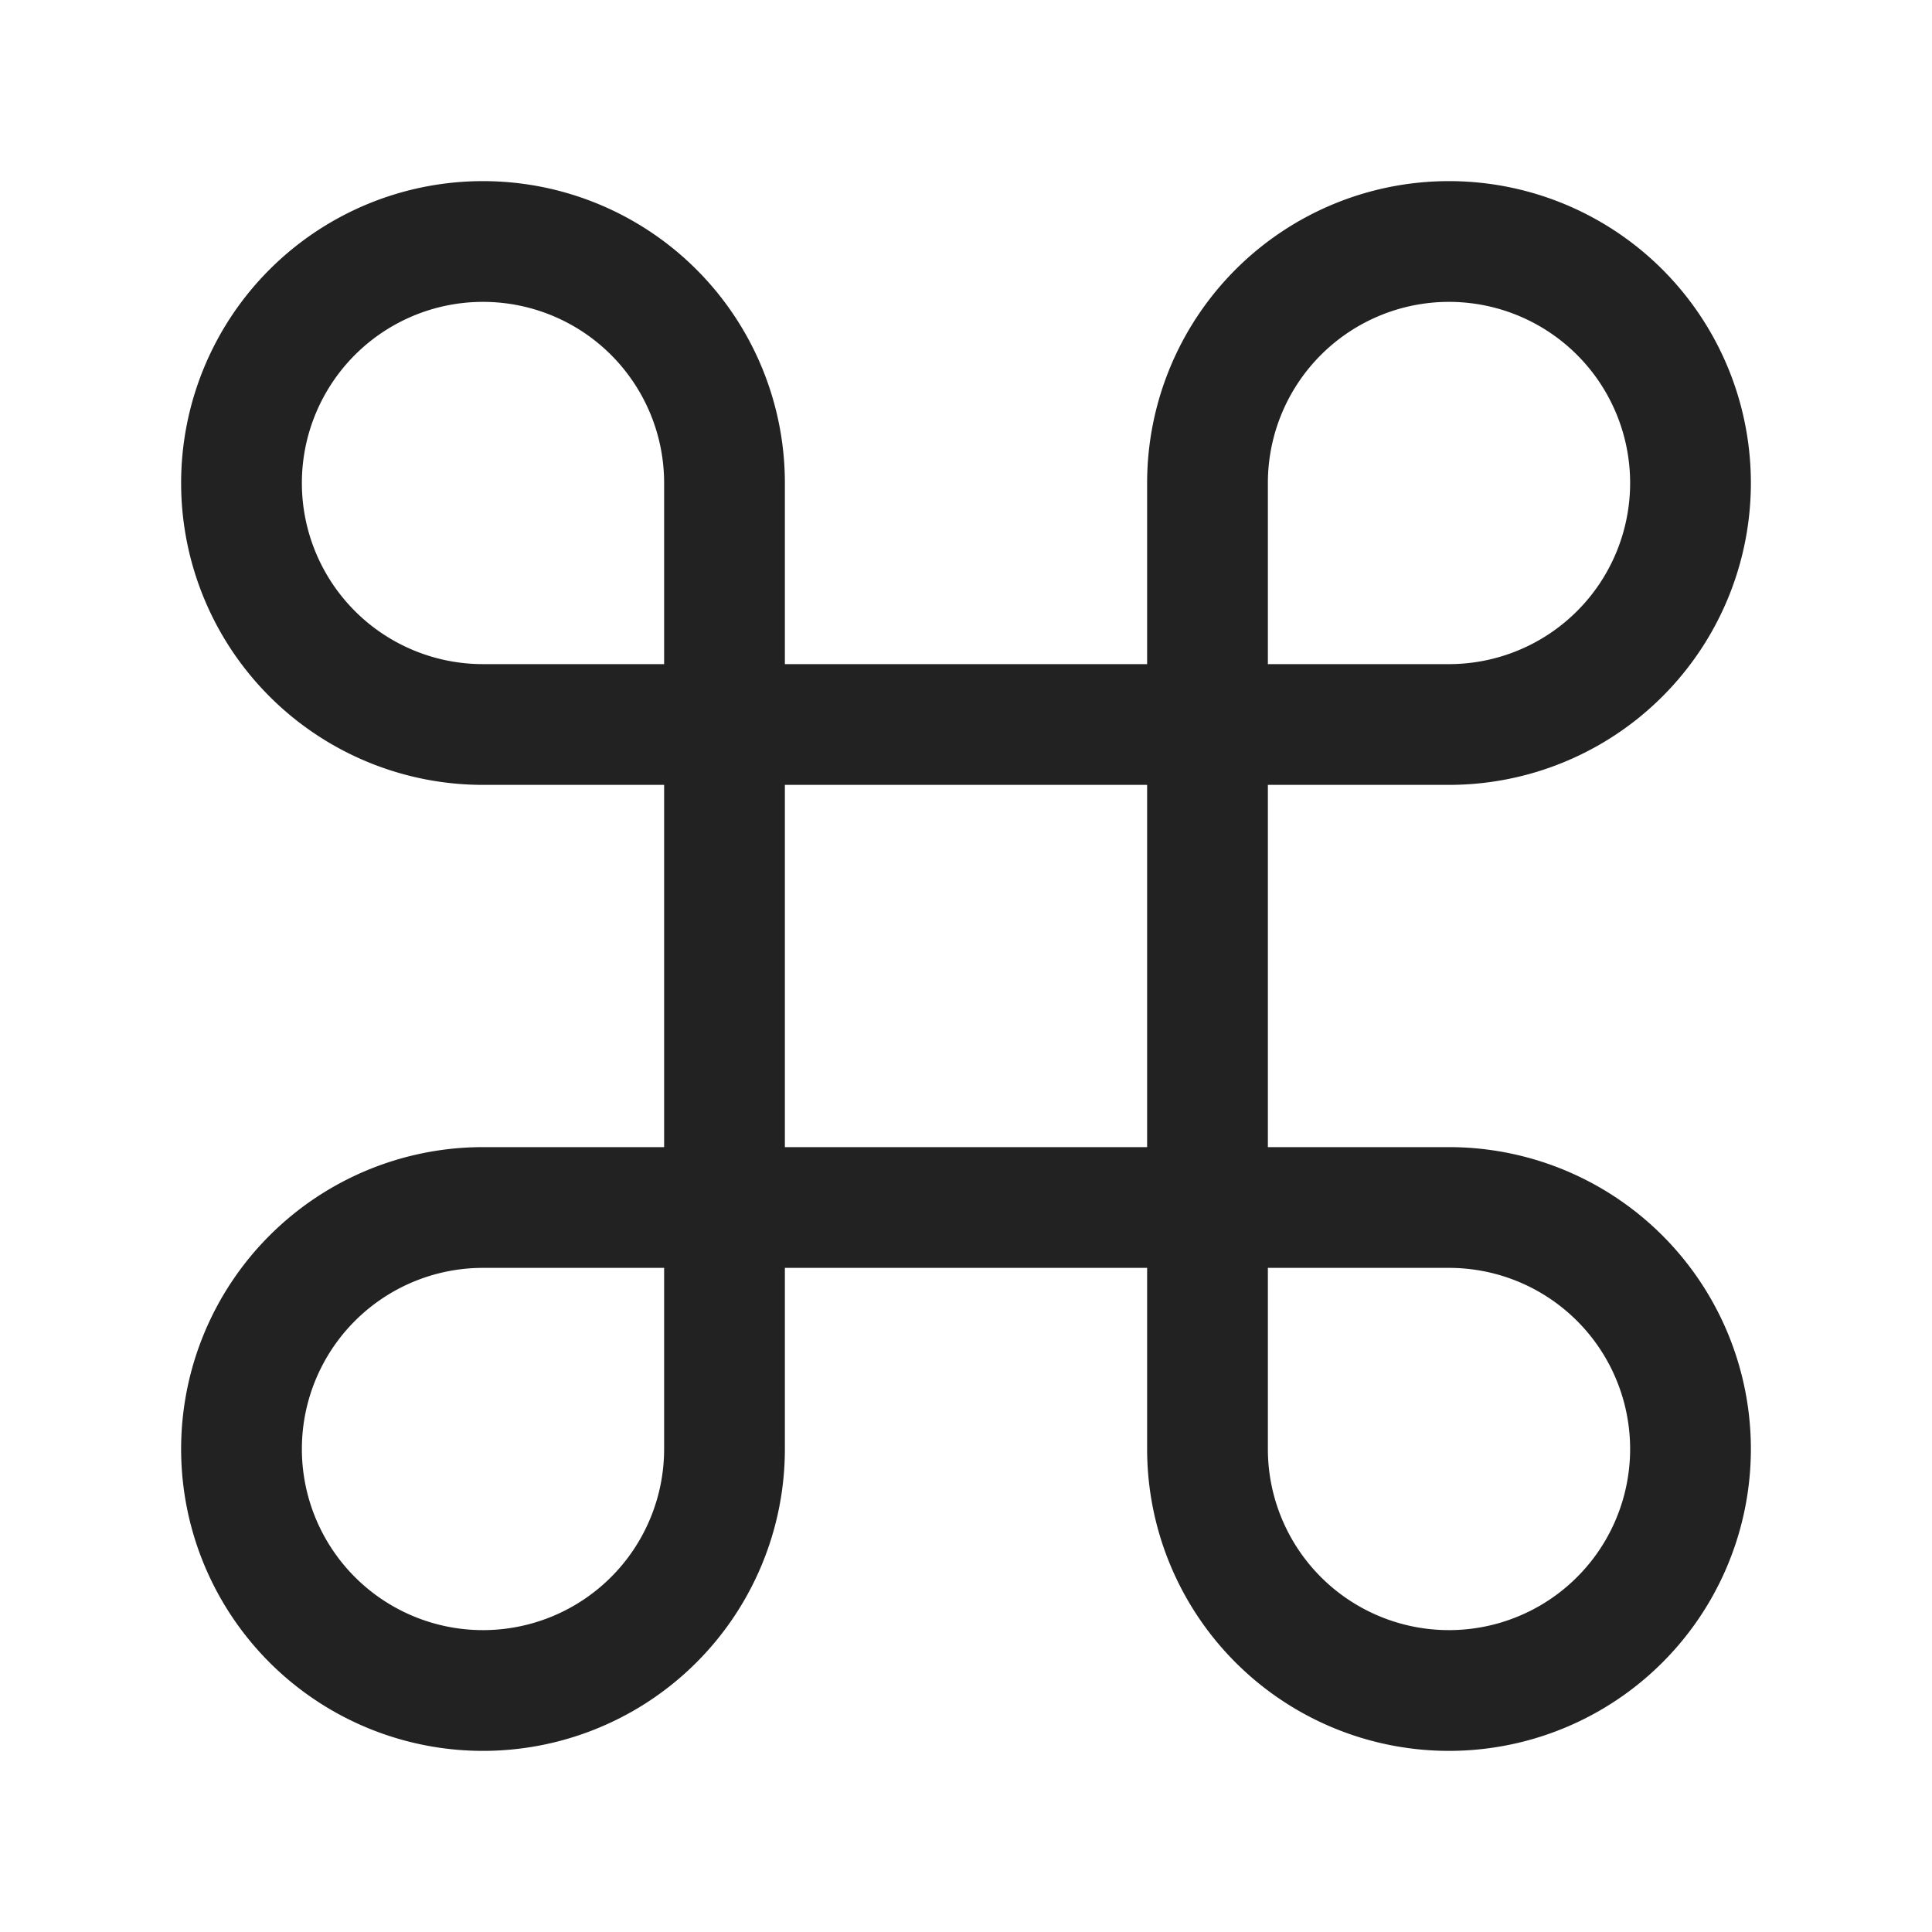 <svg xmlns="http://www.w3.org/2000/svg" viewBox="0 0 64 64" fill="none" stroke-width="4px" stroke="#222"><path d="M24 24h16v16H24zM48 8h0a8 8 0 0 1 8 8v0a8 8 0 0 1-8 8h-8 0v-8a8 8 0 0 1 8-8zM40 40h8a8 8 0 0 1 8 8v0a8 8 0 0 1-8 8h0a8 8 0 0 1-8-8v-8h0zM16 40h8v8a8 8 0 0 1-8 8h0a8 8 0 0 1-8-8v0a8 8 0 0 1 8-8zM16 8h0a8 8 0 0 1 8 8v8h0-8a8 8 0 0 1-8-8v0a8 8 0 0 1 8-8z"/></svg>